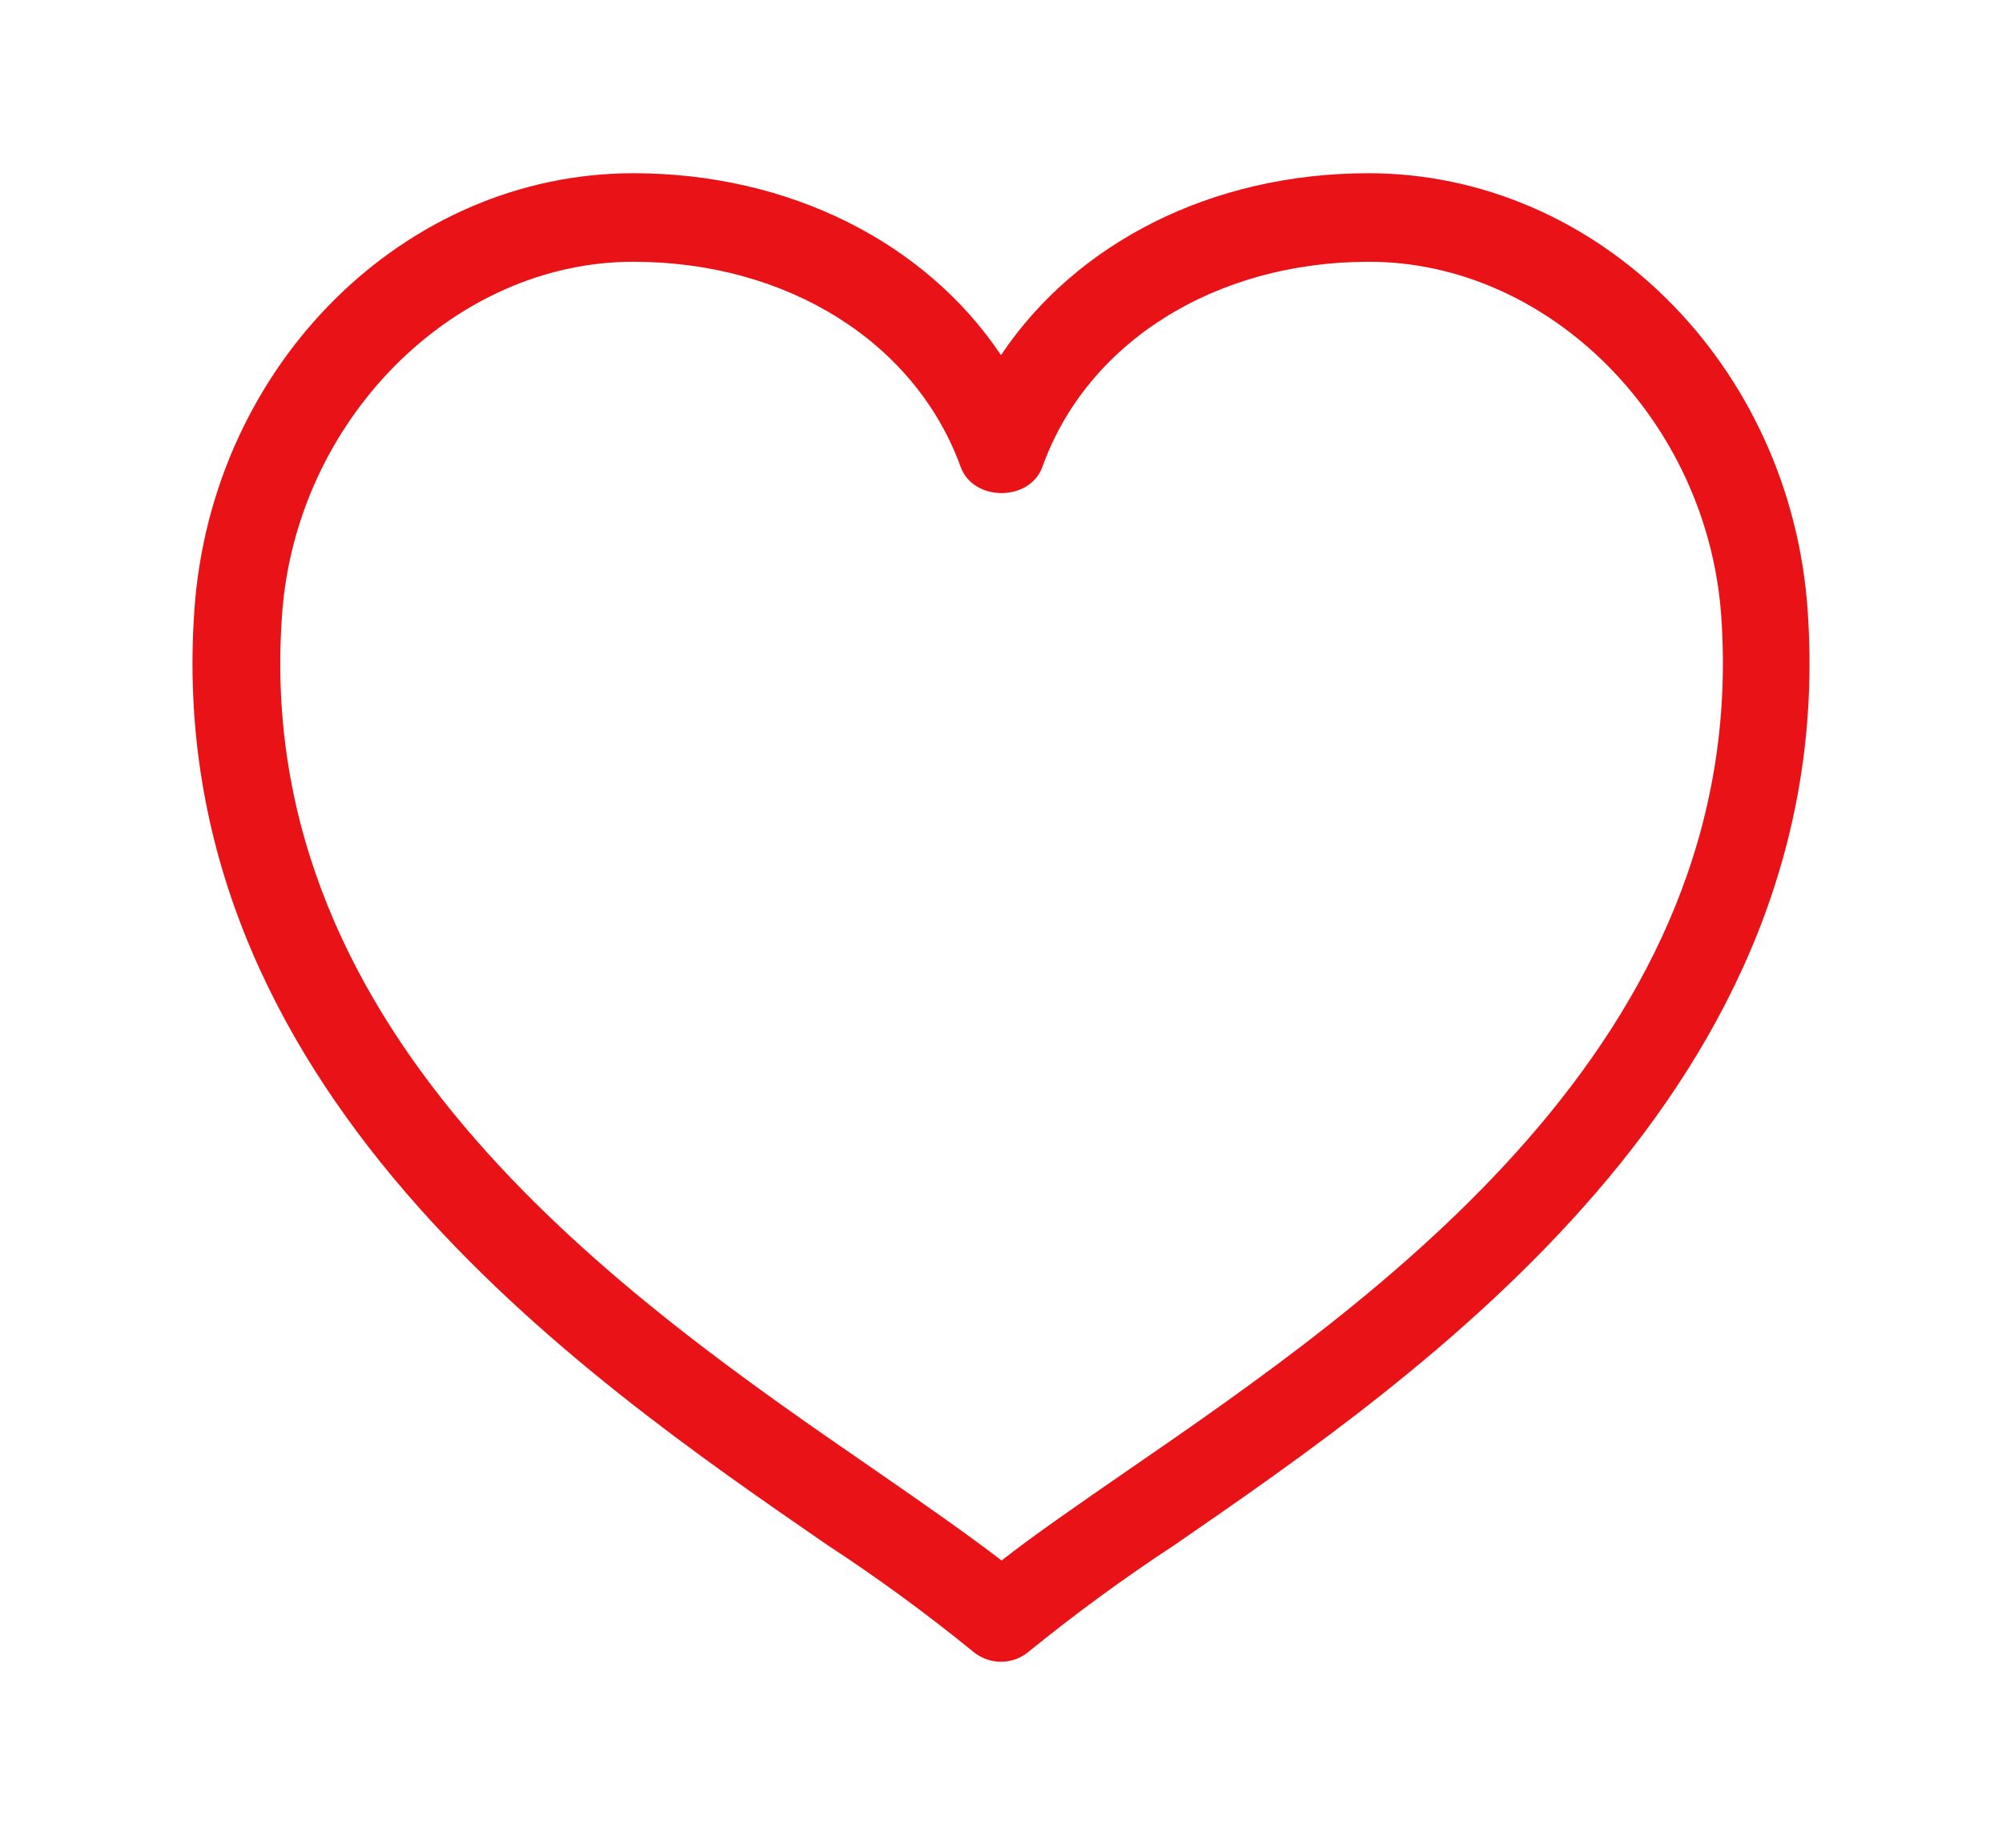<?xml version="1.0" encoding="UTF-8"?>
<svg width="104px" height="96px" viewBox="0 0 104 96" version="1.1" xmlns="http://www.w3.org/2000/svg" xmlns:xlink="http://www.w3.org/1999/xlink">
    <!-- Generator: Sketch 49.3 (51167) - http://www.bohemiancoding.com/sketch -->
    <title>atoms/icons/Hjärta Red</title>
    <desc>Created with Sketch.</desc>
    <defs></defs>
    <g id="atoms/icons/Hjärta-Red" stroke="none" stroke-width="1" fill="none" fill-rule="evenodd">
        <g id="Hjärta" transform="translate(10, 9)" fill="#E91217" fill-rule="nonzero">
            <path d="M42,77.336 C41.458,77.338 40.933,77.142 40.52,76.785 C38.102,74.816 35.585,72.976 32.979,71.271 C20.037,62.348 -1.631,47.422 0.097,22.699 C0.981,9.971 11.001,0 22.905,0 C30.995,0 38.079,3.592 42,9.451 C45.921,3.592 52.974,0 61.088,0 C72.999,0 83.019,9.971 83.903,22.699 C85.631,47.422 63.955,62.348 51.013,71.271 C48.41,72.979 45.893,74.82 43.472,76.785 C43.063,77.142 42.54,77.338 42,77.336 Z M22.905,4.6 C13.535,4.6 5.321,12.87 4.646,23.022 C3.097,45.075 22.634,58.551 35.56,67.451 C38.032,69.16 40.21,70.681 42.031,72.075 C43.813,70.681 46.03,69.16 48.502,67.451 C61.421,58.551 80.95,45.099 79.416,23.022 C78.71,12.87 70.503,4.6 61.119,4.6 C53.129,4.6 46.472,8.782 44.154,15.248 C43.503,17.075 40.551,17.075 39.9,15.248 C37.552,8.782 30.902,4.6 22.905,4.6 Z" id="Shape"></path>
        </g>
    </g>
</svg>
